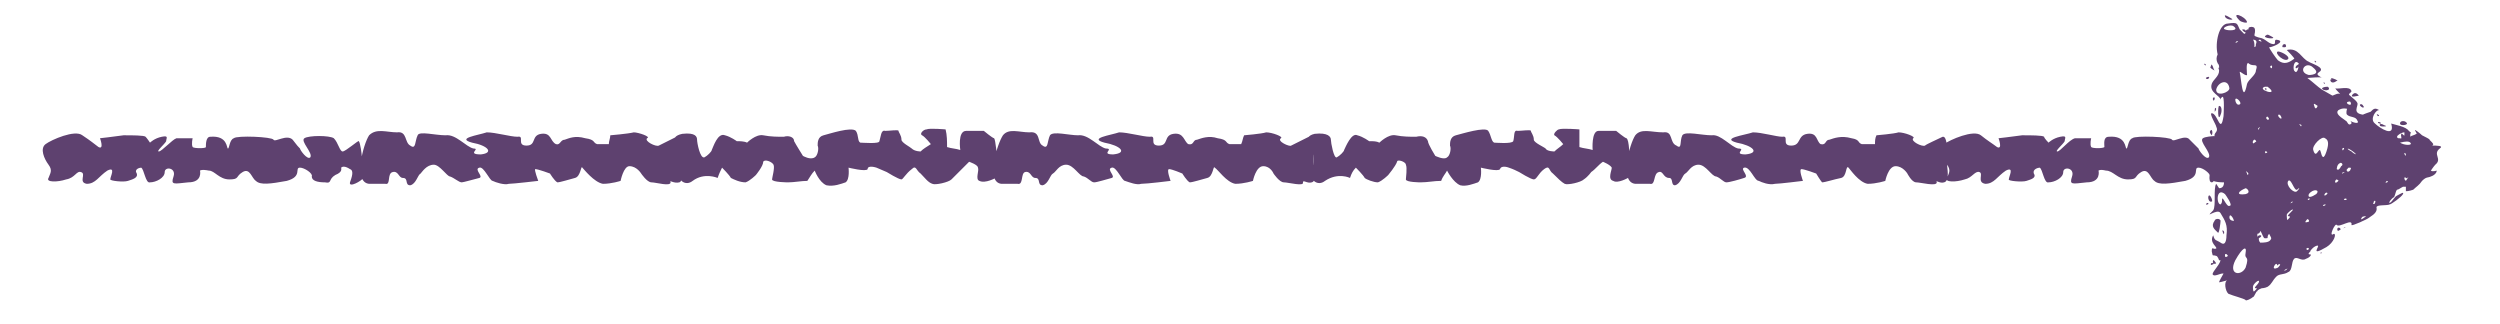 <?xml version="1.0" encoding="UTF-8" standalone="no"?><svg xmlns="http://www.w3.org/2000/svg" xmlns:xlink="http://www.w3.org/1999/xlink" clip-rule="evenodd" stroke-miterlimit="10" viewBox="0 0 170 22"><desc>SVG generated by Keynote</desc><defs></defs><g transform="matrix(1.00, 0.00, -0.00, -1.00, 0.0, 22.0)"><path d="M 5.5 10.3 C 5.2 10.4 5.1 9.9 4.5 9.8 C 3.9 9.6 3.1 9.6 3.3 9.9 C 3.4 10.2 3.6 10.4 3.3 10.8 C 3.0 11.2 2.7 11.9 3.1 12.2 C 3.5 12.5 5.1 13.2 5.6 12.8 C 6.2 12.4 6.3 12.3 6.7 12.0 C 7.1 11.8 6.8 12.6 6.8 12.6 C 6.8 12.6 7.7 12.7 8.4 12.8 C 9.0 12.8 9.8 12.8 9.9 12.7 C 10.0 12.6 10.2 12.3 10.2 12.3 C 10.2 12.3 10.5 12.6 11.0 12.7 C 11.5 12.8 11.3 12.6 11.3 12.4 C 11.2 12.2 10.6 11.7 10.8 11.7 C 11.0 11.7 11.7 12.5 12.0 12.6 C 12.3 12.6 13.1 12.6 13.1 12.6 C 13.1 12.6 13.0 12.2 13.1 12.0 C 13.2 11.9 14.0 11.9 14.0 12.0 C 14.0 12.2 14.0 12.7 14.3 12.7 C 15.5 12.8 15.4 11.9 15.5 11.9 C 15.6 11.9 15.6 12.5 15.9 12.6 C 16.1 12.8 18.5 12.7 18.6 12.5 C 18.7 12.3 19.5 12.9 19.9 12.5 C 20.2 12.1 20.3 12.0 20.4 11.9 C 20.4 11.8 20.9 11.1 21.1 11.3 C 21.3 11.6 20.4 12.4 20.7 12.6 C 21.0 12.8 22.4 12.8 22.7 12.6 C 23.0 12.3 23.1 11.7 23.3 11.7 C 23.5 11.7 24.4 12.5 24.4 12.4 C 24.5 12.3 24.6 11.5 24.6 11.4 C 24.6 11.3 24.9 10.0 24.7 9.9 C 24.6 9.7 23.7 9.2 23.8 9.6 C 23.9 9.9 24.1 10.4 23.8 10.5 C 23.5 10.7 23.3 10.7 23.2 10.6 C 23.2 10.5 23.3 10.3 22.8 10.1 C 22.3 9.8 22.6 9.5 22.1 9.6 C 21.6 9.6 21.2 9.7 21.2 10.0 C 21.3 10.2 20.7 10.6 20.4 10.6 C 20.0 10.6 20.6 10.0 19.5 9.7 C 18.4 9.5 17.7 9.4 17.4 9.7 C 17.1 9.9 17.0 10.6 16.5 10.3 C 16.0 10.0 16.3 9.8 15.6 9.8 C 14.9 9.8 14.6 10.4 14.2 10.4 C 13.7 10.5 13.6 10.4 13.6 10.4 C 13.6 10.4 13.8 9.6 12.8 9.6 C 11.8 9.5 11.6 9.4 11.8 10.0 C 12.0 10.6 11.2 10.7 11.2 10.3 C 11.2 9.9 10.6 9.6 10.2 9.6 C 9.9 9.5 9.8 10.5 9.6 10.6 C 9.5 10.6 9.1 10.5 9.3 10.2 C 9.4 9.9 9.0 9.8 8.7 9.7 C 8.4 9.6 7.5 9.7 7.5 9.8 C 7.5 10.0 7.9 10.7 7.3 10.4 C 6.7 10.0 6.5 9.5 5.9 9.5 C 5.3 9.6 5.9 10.2 5.5 10.3 C 5.5 10.3 5.5 10.3 5.5 10.3 Z M 25.1 9.5 C 24.0 9.6 24.7 12.2 25.1 12.8 C 25.6 13.3 26.3 13.0 27.0 13.0 C 27.7 13.1 27.5 12.3 27.9 12.1 C 28.3 11.8 28.2 12.4 28.4 12.8 C 28.5 13.1 29.6 12.8 30.3 12.8 C 31.0 12.9 31.7 12.0 32.2 11.9 C 32.7 11.9 31.7 11.5 32.7 11.5 C 33.6 11.6 33.2 12.1 32.1 12.3 C 31.0 12.6 32.5 12.8 33.1 13.0 C 33.7 13.0 34.7 12.7 35.2 12.7 C 35.7 12.8 35.1 12.1 35.8 12.1 C 36.5 12.1 36.1 12.8 36.8 12.9 C 37.5 13.0 37.4 12.4 37.8 12.2 C 38.1 12.1 38.1 12.5 38.4 12.5 C 38.7 12.6 39.1 12.8 39.8 12.6 C 40.5 12.5 40.3 12.3 40.6 12.2 C 40.9 12.2 41.4 12.2 41.4 12.2 C 41.4 12.4 41.5 12.6 41.5 12.8 C 41.5 12.8 42.7 12.9 43.1 13.0 C 43.4 13.0 44.3 12.7 44.0 12.6 C 43.8 12.4 44.6 12.0 44.8 12.1 C 45.0 12.2 45.6 12.5 46.0 12.7 C 46.4 12.8 46.3 11.1 46.3 10.8 C 46.3 10.6 46.5 9.7 46.2 9.6 C 45.8 9.5 45.5 9.8 45.6 9.6 C 45.6 9.3 44.6 9.6 44.3 9.6 C 44.0 9.6 43.6 10.2 43.6 10.2 C 43.6 10.2 43.3 10.7 42.8 10.7 C 42.4 10.7 42.2 9.7 42.2 9.7 C 42.2 9.7 41.6 9.5 41.0 9.5 C 40.4 9.6 39.7 10.5 39.6 10.6 C 39.5 10.8 39.5 10.0 39.1 9.9 C 38.7 9.8 38.1 9.6 37.9 9.6 C 37.7 9.7 37.4 10.2 37.4 10.2 C 37.4 10.2 36.6 10.5 36.4 10.5 C 36.3 10.5 36.6 9.7 36.6 9.7 C 36.6 9.7 34.9 9.5 34.6 9.5 C 34.3 9.4 33.7 9.6 33.5 9.7 C 33.3 9.7 32.9 10.7 32.6 10.6 C 32.2 10.5 32.9 10.0 32.6 9.9 C 32.2 9.8 31.5 9.6 31.4 9.6 C 31.2 9.6 30.9 9.9 30.6 10.0 C 30.4 10.0 29.9 10.8 29.5 10.8 C 29.0 10.8 28.7 10.3 28.6 10.2 C 28.4 10.1 28.3 9.5 27.9 9.4 C 27.5 9.4 27.8 9.9 27.4 9.9 C 27.1 9.9 27.1 10.4 26.7 10.3 C 26.3 10.2 26.6 9.4 26.2 9.5 C 26.0 9.5 26.2 9.5 25.1 9.5 C 25.1 9.5 25.1 9.5 25.1 9.5 Z M 47.1 9.7 C 46.6 9.3 46.1 9.8 46.2 10.1 C 46.2 10.5 46.4 11.5 46.2 11.7 C 46.0 12.0 45.4 12.7 46.4 12.9 C 47.3 13.0 47.4 12.7 47.4 12.5 C 47.4 12.3 47.6 11.2 47.9 11.3 C 48.1 11.4 48.4 11.7 48.4 11.8 C 48.5 12.0 48.8 13.0 49.3 12.8 C 49.7 12.7 50.1 12.4 50.1 12.4 C 50.3 12.4 50.6 12.4 50.8 12.3 C 50.8 12.3 51.4 12.9 51.9 12.8 C 52.4 12.7 52.9 12.7 53.3 12.7 C 53.6 12.8 54.0 12.7 54.0 12.4 C 54.1 12.2 54.6 11.4 54.6 11.4 C 54.6 11.4 55.1 11.1 55.4 11.3 C 55.6 11.4 55.7 11.9 55.6 12.1 C 55.6 12.3 55.6 12.7 56.0 12.8 C 56.4 12.9 57.9 13.4 58.2 13.1 C 58.4 12.8 58.3 12.4 58.5 12.3 C 58.7 12.3 59.8 12.2 59.8 12.4 C 59.9 12.7 59.9 13.2 60.2 13.1 C 60.5 13.1 61.1 13.2 61.1 13.1 C 61.1 13.0 61.3 12.8 61.3 12.5 C 61.3 12.3 61.9 12.0 62.0 11.9 C 62.2 11.7 62.6 11.7 62.6 11.7 C 62.8 11.9 63.0 12.0 63.3 12.2 C 63.3 12.2 62.9 12.7 62.7 12.8 C 62.5 12.9 62.8 13.2 63.0 13.2 C 63.2 13.3 64.3 13.2 64.3 13.2 C 64.4 12.8 64.4 12.4 64.4 12.0 C 64.7 11.9 65.0 11.9 65.3 11.8 C 65.3 11.8 65.1 13.1 65.7 13.1 C 66.2 13.1 66.9 13.1 66.9 13.1 C 66.9 13.1 67.5 12.6 67.6 12.6 C 67.7 12.5 67.8 11.3 67.8 11.3 C 67.8 10.9 67.7 10.4 67.7 9.9 C 67.7 9.9 67.0 9.5 66.6 9.7 C 66.3 9.8 66.6 10.4 66.5 10.6 C 66.5 10.8 65.9 11.0 65.9 11.0 C 65.7 10.8 65.4 10.5 65.2 10.3 C 65.2 10.3 64.9 10.0 64.7 9.8 C 64.5 9.6 63.6 9.4 63.4 9.5 C 63.1 9.6 62.9 9.9 62.6 10.2 C 62.3 10.4 62.3 10.8 62.0 10.5 C 61.6 10.2 61.4 9.8 61.3 9.8 C 61.1 9.8 60.3 10.3 60.3 10.3 C 60.1 10.4 59.8 10.5 59.6 10.6 C 59.6 10.6 59.0 10.8 59.0 10.5 C 58.9 10.3 57.7 10.6 57.7 10.6 C 57.7 10.6 57.8 9.8 57.5 9.6 C 57.2 9.5 56.7 9.3 56.2 9.4 C 55.7 9.6 55.4 10.4 55.4 10.4 C 55.2 10.2 55.1 10.0 54.9 9.7 C 54.5 9.7 54.0 9.6 53.6 9.6 C 53.6 9.6 52.5 9.6 52.5 9.8 C 52.5 9.9 52.7 10.6 52.6 10.8 C 52.5 11.0 52.0 11.2 51.9 11.0 C 51.9 10.7 51.4 10.1 51.4 10.1 C 51.4 10.1 51.0 9.7 50.7 9.6 C 50.3 9.6 49.9 9.8 49.7 9.9 C 49.6 10.1 49.1 10.6 49.1 10.6 C 49.0 10.4 48.9 10.2 48.8 9.9 C 48.8 9.9 47.9 10.3 47.1 9.7 C 47.1 9.7 47.1 9.7 47.1 9.7 Z M 68.1 9.5 C 67.0 9.6 67.8 12.2 68.2 12.8 C 68.6 13.3 69.3 13.0 70.0 13.0 C 70.8 13.1 70.5 12.3 70.9 12.1 C 71.3 11.8 71.2 12.4 71.4 12.8 C 71.6 13.1 72.7 12.8 73.3 12.8 C 74.0 12.9 74.7 12.0 75.2 11.9 C 75.8 11.9 74.8 11.5 75.7 11.5 C 76.7 11.6 76.2 12.1 75.1 12.3 C 74.0 12.6 75.5 12.8 76.1 13.0 C 76.7 13.0 77.7 12.7 78.2 12.7 C 78.7 12.8 78.1 12.1 78.8 12.1 C 79.5 12.1 79.1 12.8 79.8 12.9 C 80.5 13.0 80.5 12.4 80.8 12.2 C 81.2 12.1 81.1 12.5 81.4 12.5 C 81.7 12.6 82.2 12.8 82.8 12.6 C 83.5 12.5 83.3 12.3 83.6 12.2 C 83.9 12.2 84.4 12.2 84.4 12.2 C 84.5 12.4 84.5 12.6 84.6 12.8 C 84.6 12.8 85.8 12.9 86.1 13.0 C 86.5 13.0 87.3 12.7 87.1 12.6 C 86.8 12.4 87.7 12.0 87.8 12.1 C 88.0 12.2 88.6 12.5 89.0 12.7 C 89.5 12.8 89.3 11.1 89.3 10.8 C 89.3 10.6 89.6 9.7 89.2 9.6 C 88.9 9.5 88.6 9.8 88.6 9.6 C 88.7 9.3 87.6 9.6 87.3 9.6 C 87.0 9.6 86.6 10.2 86.6 10.2 C 86.6 10.2 86.4 10.7 85.9 10.7 C 85.4 10.7 85.2 9.7 85.2 9.7 C 85.2 9.7 84.6 9.5 84.0 9.5 C 83.4 9.6 82.8 10.5 82.6 10.6 C 82.5 10.8 82.5 10.0 82.1 9.9 C 81.7 9.8 81.1 9.6 80.9 9.6 C 80.7 9.7 80.4 10.2 80.4 10.2 C 80.4 10.2 79.7 10.5 79.5 10.5 C 79.3 10.5 79.6 9.7 79.6 9.7 C 79.6 9.7 78.0 9.5 77.6 9.5 C 77.3 9.4 76.8 9.6 76.5 9.7 C 76.3 9.7 75.9 10.7 75.6 10.6 C 75.2 10.5 75.9 10.0 75.6 9.9 C 75.2 9.8 74.6 9.6 74.4 9.6 C 74.2 9.6 74.0 9.9 73.7 10.0 C 73.4 10.0 73.0 10.8 72.5 10.8 C 72.0 10.8 71.8 10.3 71.6 10.2 C 71.4 10.1 71.3 9.5 70.9 9.4 C 70.5 9.4 70.8 9.9 70.4 9.9 C 70.1 9.9 70.1 10.4 69.7 10.3 C 69.4 10.2 69.6 9.4 69.2 9.5 C 69.0 9.5 69.2 9.5 68.1 9.5 C 68.1 9.5 68.1 9.5 68.1 9.5 Z M 90.1 9.7 C 89.6 9.3 89.1 9.8 89.2 10.1 C 89.3 10.5 89.4 11.5 89.3 11.7 C 89.1 12.0 88.5 12.7 89.4 12.9 C 90.3 13.0 90.5 12.7 90.5 12.5 C 90.5 12.3 90.7 11.2 90.9 11.3 C 91.1 11.4 91.4 11.7 91.4 11.8 C 91.5 12.0 91.9 13.0 92.3 12.8 C 92.7 12.7 93.1 12.4 93.1 12.4 C 93.4 12.4 93.6 12.4 93.8 12.3 C 93.8 12.3 94.4 12.9 94.9 12.8 C 95.4 12.7 95.9 12.7 96.3 12.7 C 96.7 12.8 97.0 12.7 97.1 12.4 C 97.1 12.2 97.6 11.4 97.6 11.4 C 97.6 11.4 98.2 11.1 98.4 11.3 C 98.6 11.4 98.7 11.9 98.6 12.1 C 98.6 12.3 98.6 12.7 99.0 12.8 C 99.4 12.9 101.0 13.4 101.2 13.1 C 101.4 12.8 101.4 12.4 101.6 12.3 C 101.7 12.3 102.8 12.2 102.9 12.4 C 103.0 12.7 102.9 13.2 103.2 13.1 C 103.5 13.1 104.1 13.2 104.1 13.1 C 104.1 13.0 104.3 12.8 104.3 12.5 C 104.3 12.3 105.0 12.0 105.1 11.9 C 105.2 11.7 105.7 11.7 105.7 11.7 C 105.9 11.9 106.1 12.0 106.3 12.2 C 106.3 12.2 105.9 12.7 105.7 12.8 C 105.6 12.9 105.9 13.2 106.0 13.2 C 106.2 13.3 107.4 13.2 107.4 13.2 C 107.4 12.8 107.4 12.4 107.4 12.0 C 107.7 11.9 108.0 11.9 108.3 11.8 C 108.3 11.8 108.2 13.1 108.7 13.1 C 109.2 13.1 109.9 13.1 109.9 13.1 C 109.9 13.1 110.5 12.6 110.6 12.6 C 110.8 12.5 110.8 11.3 110.8 11.3 C 110.8 10.9 110.7 10.4 110.7 9.9 C 110.7 9.9 110.0 9.5 109.7 9.7 C 109.3 9.8 109.6 10.4 109.6 10.6 C 109.5 10.8 109.0 11.0 109.0 11.0 C 108.7 10.8 108.5 10.5 108.2 10.3 C 108.2 10.3 108.0 10.0 107.7 9.8 C 107.5 9.6 106.6 9.4 106.4 9.5 C 106.2 9.6 105.9 9.9 105.6 10.2 C 105.3 10.4 105.4 10.8 105.0 10.5 C 104.6 10.2 104.5 9.8 104.3 9.8 C 104.1 9.8 103.3 10.3 103.3 10.3 C 103.1 10.4 102.9 10.5 102.6 10.6 C 102.6 10.6 102.1 10.8 102.0 10.5 C 101.9 10.3 100.7 10.6 100.7 10.6 C 100.7 10.6 100.8 9.8 100.5 9.6 C 100.2 9.5 99.7 9.3 99.3 9.4 C 98.8 9.6 98.4 10.4 98.4 10.4 C 98.3 10.2 98.1 10.0 98.0 9.7 C 97.5 9.7 97.1 9.6 96.6 9.6 C 96.6 9.6 95.6 9.6 95.6 9.8 C 95.6 9.9 95.7 10.6 95.6 10.8 C 95.6 11.0 95.0 11.2 95.0 11.0 C 94.9 10.7 94.4 10.1 94.4 10.1 C 94.4 10.1 94.0 9.7 93.7 9.6 C 93.4 9.6 92.9 9.8 92.8 9.9 C 92.7 10.1 92.2 10.6 92.2 10.6 C 92.0 10.4 91.9 10.2 91.8 9.9 C 91.8 9.9 91.0 10.3 90.1 9.7 C 90.1 9.7 90.1 9.7 90.1 9.7 Z M 111.2 9.5 C 110.1 9.6 110.8 12.2 111.2 12.8 C 111.6 13.3 112.3 13.0 113.1 13.0 C 113.8 13.1 113.5 12.3 114.0 12.1 C 114.4 11.8 114.2 12.4 114.4 12.8 C 114.6 13.1 115.7 12.8 116.4 12.8 C 117.0 12.9 117.7 12.0 118.2 11.9 C 118.8 11.9 117.8 11.5 118.7 11.5 C 119.7 11.6 119.2 12.1 118.1 12.3 C 117.0 12.6 118.6 12.8 119.2 13.0 C 119.8 13.0 120.8 12.7 121.2 12.7 C 121.7 12.8 121.1 12.1 121.8 12.1 C 122.5 12.1 122.2 12.8 122.9 12.9 C 123.6 13.0 123.5 12.4 123.8 12.2 C 124.2 12.1 124.1 12.5 124.4 12.5 C 124.7 12.6 125.2 12.8 125.9 12.6 C 126.5 12.5 126.3 12.3 126.6 12.2 C 126.9 12.2 127.5 12.2 127.5 12.2 C 127.5 12.4 127.5 12.6 127.6 12.8 C 127.6 12.8 128.8 12.9 129.1 13.0 C 129.5 13.0 130.3 12.7 130.1 12.6 C 129.9 12.4 130.7 12.0 130.9 12.1 C 131.0 12.2 131.7 12.5 132.1 12.7 C 132.5 12.8 132.4 11.1 132.4 10.8 C 132.4 10.6 132.6 9.7 132.2 9.6 C 131.9 9.5 131.6 9.8 131.7 9.6 C 131.7 9.3 130.6 9.6 130.3 9.6 C 130.0 9.6 129.7 10.2 129.7 10.2 C 129.7 10.2 129.4 10.7 128.9 10.7 C 128.4 10.7 128.2 9.7 128.2 9.7 C 128.2 9.7 127.6 9.5 127.0 9.5 C 126.4 9.6 125.8 10.5 125.7 10.6 C 125.5 10.8 125.6 10.0 125.2 9.9 C 124.7 9.8 124.1 9.6 123.9 9.6 C 123.8 9.7 123.5 10.2 123.5 10.2 C 123.5 10.2 122.7 10.5 122.5 10.5 C 122.3 10.5 122.6 9.7 122.6 9.7 C 122.6 9.7 121.0 9.5 120.7 9.5 C 120.3 9.4 119.8 9.6 119.6 9.7 C 119.3 9.7 119.0 10.7 118.6 10.6 C 118.3 10.5 119.0 10.0 118.6 9.9 C 118.3 9.8 117.6 9.6 117.4 9.6 C 117.2 9.6 117.0 9.9 116.7 10.0 C 116.4 10.0 116.0 10.8 115.5 10.8 C 115.0 10.8 114.8 10.3 114.6 10.2 C 114.4 10.1 114.3 9.5 113.9 9.4 C 113.6 9.4 113.8 9.9 113.5 9.9 C 113.1 9.9 113.1 10.4 112.8 10.3 C 112.4 10.2 112.6 9.4 112.2 9.5 C 112.0 9.5 112.2 9.5 111.2 9.5 C 111.2 9.5 111.2 9.5 111.2 9.5 Z M 134.6 10.3 C 134.3 10.4 134.1 9.9 133.6 9.8 C 133.0 9.6 132.2 9.6 132.4 9.9 C 132.5 10.2 132.7 10.4 132.4 10.8 C 132.1 11.2 131.7 11.9 132.2 12.2 C 132.6 12.5 134.2 13.2 134.7 12.8 C 135.2 12.4 135.4 12.3 135.8 12.0 C 136.2 11.8 135.9 12.6 135.9 12.6 C 135.9 12.6 136.8 12.7 137.5 12.8 C 138.1 12.8 138.9 12.8 139.0 12.7 C 139.0 12.6 139.3 12.3 139.3 12.3 C 139.3 12.3 139.6 12.6 140.1 12.7 C 140.6 12.8 140.4 12.6 140.4 12.4 C 140.3 12.2 139.7 11.7 139.9 11.7 C 140.1 11.7 140.7 12.5 141.1 12.6 C 141.4 12.6 142.2 12.6 142.2 12.6 C 142.2 12.6 142.1 12.2 142.2 12.0 C 142.3 11.9 143.0 11.9 143.1 12.0 C 143.1 12.2 143.0 12.7 143.4 12.7 C 144.6 12.8 144.5 11.9 144.6 11.9 C 144.7 11.9 144.7 12.5 145.0 12.6 C 145.2 12.8 147.6 12.7 147.7 12.5 C 147.8 12.3 148.6 12.9 148.9 12.5 C 149.3 12.1 149.4 12.0 149.5 11.9 C 149.5 11.8 150.0 11.1 150.2 11.3 C 150.4 11.6 149.5 12.4 149.8 12.6 C 150.1 12.8 151.5 12.8 151.8 12.6 C 152.1 12.3 152.2 11.7 152.4 11.7 C 152.6 11.7 153.5 12.5 153.5 12.4 C 153.6 12.3 153.7 11.5 153.7 11.4 C 153.7 11.3 154.0 10.0 153.8 9.9 C 153.6 9.7 152.7 9.2 152.9 9.6 C 153.0 9.9 153.2 10.4 152.9 10.5 C 152.6 10.7 152.4 10.7 152.3 10.6 C 152.2 10.5 152.4 10.3 151.9 10.1 C 151.4 9.8 151.7 9.5 151.2 9.6 C 150.7 9.6 150.2 9.7 150.3 10.0 C 150.3 10.2 149.8 10.6 149.5 10.6 C 149.1 10.6 149.7 10.0 148.6 9.7 C 147.5 9.5 146.8 9.4 146.5 9.7 C 146.2 9.9 146.1 10.6 145.6 10.3 C 145.1 10.0 145.4 9.8 144.7 9.8 C 144.0 9.8 143.7 10.4 143.2 10.4 C 142.8 10.5 142.7 10.4 142.7 10.4 C 142.7 10.4 142.9 9.6 141.9 9.6 C 140.9 9.5 140.7 9.4 140.9 10.0 C 141.1 10.6 140.3 10.7 140.3 10.3 C 140.3 9.9 139.7 9.6 139.3 9.6 C 139.0 9.5 138.9 10.5 138.7 10.6 C 138.6 10.6 138.2 10.5 138.3 10.2 C 138.5 9.9 138.1 9.8 137.8 9.7 C 137.5 9.6 136.5 9.7 136.6 9.8 C 136.6 10.0 137.0 10.7 136.4 10.4 C 135.8 10.0 135.6 9.5 135.0 9.5 C 134.4 9.6 134.9 10.2 134.6 10.3 C 134.6 10.3 134.6 10.3 134.6 10.3 Z M 134.6 10.3 " fill="#5E416F"></path><path d="M 152.8 20.5 C 152.7 20.9 151.6 21.3 152.3 20.6 C 152.4 20.5 152.8 20.4 152.8 20.5 Z M 154.5 19.5 C 154.3 19.6 154.2 19.7 154.1 19.6 C 153.7 19.4 154.9 19.3 154.5 19.5 Z M 151.8 20.7 C 151.8 20.7 151.2 21.1 151.3 20.9 C 151.3 20.7 151.8 20.6 151.8 20.7 Z M 155.6 18.0 C 155.7 18.2 155.1 18.5 154.9 18.5 C 154.6 18.4 155.4 17.7 155.6 18.0 Z M 151.0 15.2 C 151.0 15.1 151.0 15.1 151.0 15.0 C 151.0 15.1 151.0 15.1 151.0 15.2 Z M 163.6 13.7 C 163.5 13.8 163.2 13.8 163.2 13.6 C 163.2 13.4 163.9 13.5 163.6 13.7 Z M 150.7 4.1 C 150.7 4.1 150.5 4.4 150.5 4.3 C 150.4 4.1 150.6 4.0 150.7 4.1 Z M 150.5 4.1 C 150.3 4.2 150.3 3.9 150.4 4.0 C 150.5 4.0 150.6 4.1 150.5 4.1 Z M 159.4 6.5 C 159.5 6.5 159.6 6.5 159.5 6.5 C 159.4 6.6 159.3 6.4 159.4 6.5 Z M 159.1 6.5 C 158.9 6.6 158.9 6.3 159.0 6.3 C 159.2 6.4 159.2 6.4 159.1 6.5 Z M 157.9 4.8 C 157.9 4.8 158.0 4.8 157.9 4.8 C 157.8 4.9 157.7 4.7 157.9 4.8 Z M 150.2 8.7 C 150.1 8.6 150.2 8.2 150.4 8.3 C 150.5 8.3 150.3 8.8 150.2 8.7 Z M 150.1 8.2 C 150.0 8.2 150.0 8.0 150.1 8.1 C 150.2 8.1 150.2 8.2 150.1 8.2 Z M 150.4 9.6 C 150.6 9.6 150.6 10.0 150.5 10.1 C 150.5 10.2 150.4 10.4 150.4 10.5 C 150.3 10.5 150.1 9.6 150.4 9.6 Z M 150.6 12.6 C 150.5 12.6 150.5 12.5 150.5 12.4 C 150.6 12.3 150.6 12.6 150.6 12.6 Z M 150.5 10.9 C 150.4 10.9 150.3 10.9 150.4 10.7 C 150.5 10.6 150.5 10.9 150.5 10.9 Z M 158.9 16.5 C 159.1 16.5 158.6 16.7 158.5 16.7 C 158.5 16.7 158.6 16.6 158.5 16.6 C 158.4 16.6 158.5 16.2 158.9 16.5 Z M 155.4 19.0 C 155.3 19.0 155.2 19.0 155.2 18.8 C 155.2 18.8 155.6 18.7 155.4 19.0 Z M 158.1 16.3 C 158.1 16.4 158.0 16.4 158.0 16.4 C 158.0 16.3 158.1 16.3 158.1 16.3 Z M 158.3 16.1 C 158.2 16.1 158.0 16.1 157.9 16.0 C 157.9 15.8 158.6 15.8 158.3 16.1 Z M 159.5 16.3 C 159.4 16.4 159.4 16.4 159.5 16.3 C 159.5 16.2 159.5 16.3 159.5 16.3 Z M 157.5 17.8 C 157.4 17.9 157.4 17.9 157.4 17.8 C 157.5 17.7 157.5 17.8 157.5 17.8 Z M 160.4 15.5 C 160.4 15.5 160.2 15.8 160.0 15.6 C 159.7 15.3 160.4 15.5 160.4 15.5 Z M 161.7 14.2 C 161.6 14.3 161.6 14.2 161.7 14.1 C 161.8 14.1 161.8 14.2 161.7 14.2 Z M 162.0 13.4 C 162.2 13.4 162.4 13.4 162.1 13.5 C 161.8 13.7 161.7 13.4 162.0 13.4 Z M 161.7 13.7 C 161.7 13.6 161.8 13.6 161.9 13.6 C 161.9 13.7 161.8 13.7 161.7 13.7 Z M 160.7 14.8 C 160.6 15.0 160.4 14.9 160.5 14.8 C 160.7 14.6 160.8 14.7 160.7 14.8 Z M 150.2 16.7 C 150.3 16.8 150.1 16.8 150.0 16.7 C 150.0 16.6 150.2 16.6 150.2 16.7 Z M 150.9 10.3 C 150.8 10.4 150.8 10.3 150.8 10.2 C 150.9 10.0 151.0 10.2 150.9 10.3 Z M 151.2 6.3 C 151.1 6.4 151.1 6.3 151.2 6.1 C 151.2 6.0 151.3 6.2 151.2 6.3 Z M 150.9 11.9 C 150.8 12.0 150.5 11.6 150.8 11.3 C 151.1 11.1 151.1 11.8 150.9 11.9 Z M 154.1 15.9 C 154.2 16.0 154.0 16.0 154.0 16.0 C 154.1 15.8 154.1 15.8 154.1 15.9 Z M 151.4 11.0 C 151.4 11.1 151.2 11.1 151.2 11.0 C 151.1 11.0 151.3 10.9 151.4 11.0 Z M 151.0 7.0 C 150.9 7.2 150.6 7.1 150.6 7.0 C 150.3 6.6 150.6 6.4 150.8 6.2 C 150.9 6.0 151.0 6.9 151.0 7.0 Z M 150.8 17.7 C 150.9 17.6 150.9 17.5 150.9 17.4 C 150.8 17.4 150.9 17.3 150.9 17.2 C 150.9 16.8 150.5 16.6 150.4 16.3 C 150.2 15.7 151.0 15.5 151.0 15.2 C 151.0 15.3 151.0 15.3 151.1 15.4 C 151.3 15.6 151.2 14.1 151.2 14.1 C 151.0 12.8 150.8 14.3 150.4 14.3 C 150.2 14.3 150.7 13.5 150.7 13.4 C 150.9 13.0 150.5 13.0 150.6 12.7 C 150.7 12.5 151.6 12.0 151.5 11.9 C 151.4 11.8 151.5 11.4 151.5 11.3 C 151.5 11.1 151.5 10.7 151.1 10.9 C 150.9 11.0 150.6 11.1 150.9 10.8 C 151.0 10.6 151.6 9.2 150.9 9.2 C 150.9 9.2 150.7 9.5 150.7 9.5 C 150.5 9.2 150.7 8.0 150.5 7.7 C 149.8 7.0 150.8 7.9 151.0 7.5 C 151.3 7.0 151.5 6.7 151.4 6.0 C 151.4 5.9 151.4 5.2 151.0 5.5 C 150.7 5.7 150.6 5.6 150.5 6.0 C 150.2 5.5 150.8 5.2 150.7 5.1 C 150.5 5.0 150.4 5.3 150.4 4.9 C 150.5 4.5 150.4 4.7 150.7 4.6 C 150.8 4.6 150.9 4.3 150.9 4.3 C 150.9 4.3 150.9 4.3 151.0 4.3 C 150.9 3.9 150.3 3.4 150.5 3.3 C 150.6 3.2 151.0 3.4 151.1 3.4 C 151.1 3.4 151.2 3.4 151.2 3.4 C 151.1 3.2 150.9 2.9 150.9 2.8 C 151.0 2.8 151.6 3.0 151.4 2.9 C 151.2 2.7 151.4 2.0 151.6 2.0 C 151.8 1.9 152.6 1.7 152.7 1.6 C 152.7 1.5 153.1 1.7 153.2 1.8 C 153.3 1.8 153.4 2.2 153.5 2.2 C 153.5 2.3 153.8 2.4 153.8 2.4 C 153.8 2.4 154.0 2.4 154.2 2.5 C 154.5 2.7 154.5 2.9 154.8 3.2 C 155.0 3.4 155.3 3.3 155.6 3.5 C 155.9 3.6 155.8 4.2 156.0 4.4 C 156.2 4.6 156.5 4.2 156.8 4.4 C 157.1 4.5 157.2 4.7 157.1 4.7 C 156.9 4.7 157.0 4.8 157.1 4.9 C 157.1 5.0 157.4 5.3 157.6 5.3 C 157.8 5.3 157.0 4.5 158.2 5.2 C 158.7 5.5 158.9 6.1 158.7 6.1 C 158.3 5.8 158.8 6.9 158.9 6.7 C 159.1 6.5 160.0 7.2 159.9 6.7 C 159.9 6.6 161.0 7.1 161.1 7.2 C 161.2 7.3 161.7 7.5 161.6 7.9 C 161.6 8.1 162.3 8.0 162.5 8.1 C 162.6 8.1 163.3 8.6 163.4 8.8 C 163.5 9.0 163.2 8.8 163.0 8.7 C 162.8 8.6 162.7 8.3 162.5 8.2 C 162.4 8.2 162.6 8.5 162.8 8.6 C 162.9 8.8 162.9 9.0 163.0 9.1 C 163.1 9.1 163.2 9.2 163.4 9.3 C 163.5 9.3 163.5 9.3 163.6 9.3 C 163.6 9.2 163.6 9.1 163.6 9.0 C 163.7 9.0 163.8 9.0 164.1 9.1 C 164.3 9.3 164.5 9.4 164.7 9.7 C 165.0 10.0 165.1 9.9 165.3 10.0 C 165.6 10.1 165.7 10.3 165.7 10.4 C 165.7 10.4 165.4 10.3 165.3 10.4 C 165.3 10.4 165.5 10.7 165.6 10.8 C 166.1 11.2 165.4 11.5 165.9 11.9 C 166.2 12.1 165.7 12.1 165.4 12.1 C 165.5 12.2 165.5 12.2 165.2 12.5 C 165.3 12.5 164.9 12.7 164.7 12.8 C 164.6 12.9 164.0 13.4 164.3 13.0 C 164.3 13.0 164.3 12.9 164.4 12.9 C 164.4 12.9 164.3 12.9 164.3 12.9 C 164.3 12.9 164.4 12.5 164.4 12.5 C 164.4 12.5 164.3 12.9 164.3 12.9 C 164.2 12.8 164.0 12.8 163.9 12.7 C 163.9 12.8 163.9 12.8 163.9 12.9 C 163.9 12.9 163.9 12.9 163.9 12.9 C 163.9 12.9 163.9 12.9 163.9 12.9 C 164.0 13.0 163.9 13.0 163.8 13.1 C 163.6 13.4 162.9 13.5 162.6 13.6 C 162.9 12.6 161.8 13.3 161.5 13.6 C 161.1 13.9 161.6 14.6 161.8 14.5 C 161.5 14.7 161.4 14.6 161.2 14.4 C 161.2 14.4 160.6 14.2 160.7 14.2 C 159.9 14.3 160.4 14.8 160.3 15.0 C 160.2 15.2 160.0 15.3 159.8 15.5 C 159.6 15.6 159.9 15.7 159.9 15.8 C 159.8 16.2 159.0 15.9 158.8 16.0 C 158.9 15.8 159.1 15.7 159.2 15.5 C 159.1 15.8 158.7 15.5 158.6 15.5 C 158.4 15.6 158.1 15.8 157.9 15.9 C 157.6 16.1 157.3 16.4 156.9 16.7 C 157.1 16.7 157.9 16.8 157.9 16.7 C 157.8 16.8 157.4 16.9 157.7 17.1 C 158.2 17.4 157.1 17.7 157.0 17.8 C 156.5 18.0 156.3 18.8 155.5 18.6 C 155.5 18.6 156.1 18.0 156.0 18.0 C 155.6 17.7 155.3 17.6 154.9 17.9 C 154.8 18.0 154.3 18.7 154.3 18.8 C 154.3 18.7 155.6 19.2 154.8 19.3 C 154.6 19.3 154.8 19.0 154.6 19.0 C 154.3 19.0 154.1 19.3 153.8 19.4 C 153.8 19.4 153.3 19.5 153.3 19.6 C 153.3 19.7 153.4 19.9 153.3 20.1 C 153.2 20.2 153.0 20.2 152.9 20.1 C 152.9 20.1 152.9 20.0 152.9 20.0 C 152.8 20.0 152.8 20.0 152.7 19.9 C 152.7 20.0 152.6 20.0 152.5 20.0 C 152.4 20.0 152.6 19.8 152.7 19.8 C 152.7 19.8 152.7 19.7 152.6 19.7 C 152.5 19.8 152.3 20.0 152.3 20.0 C 152.1 20.4 152.2 20.5 151.5 20.4 C 150.9 20.4 150.6 19.1 150.8 18.3 C 150.7 18.1 150.7 17.9 150.8 17.7 Z M 163.6 9.7 C 163.6 9.7 163.6 9.7 163.6 9.7 C 163.5 9.8 163.5 9.8 163.5 9.9 C 163.6 10.1 163.5 9.8 163.7 9.9 C 163.8 10.0 163.8 10.0 163.6 9.7 Z M 163.5 11.6 C 163.6 11.6 163.6 11.5 163.6 11.4 C 163.5 11.5 163.5 11.5 163.5 11.6 Z M 163.9 12.3 C 164.1 12.1 163.5 12.1 163.2 12.3 C 163.6 12.4 163.8 12.4 163.9 12.3 Z M 163.5 13.0 C 163.5 12.9 163.5 12.9 163.5 12.8 C 163.5 12.7 163.3 13.0 163.3 12.9 C 163.2 12.8 163.4 12.5 163.2 12.6 C 163.2 12.6 163.1 12.6 163.1 12.6 C 163.1 12.6 163.0 12.6 163.0 12.7 C 163.0 12.8 163.3 13.0 163.5 13.0 Z M 162.3 9.7 C 162.4 9.7 162.4 9.6 162.3 9.6 C 162.2 9.5 162.2 9.6 162.3 9.7 Z M 161.4 8.2 C 161.4 8.4 161.6 8.4 161.5 8.2 C 161.5 8.1 161.3 8.1 161.4 8.2 Z M 159.4 10.3 C 159.5 10.3 159.4 10.3 159.3 10.2 C 159.2 10.2 159.3 10.3 159.4 10.3 Z M 159.3 11.8 C 159.2 11.9 159.4 12.0 159.4 11.9 C 159.4 11.9 159.3 11.7 159.3 11.8 Z M 159.5 8.4 C 159.3 8.4 159.4 8.5 159.5 8.5 C 159.6 8.5 159.6 8.4 159.5 8.4 Z M 159.8 10.4 C 159.7 10.3 159.6 10.3 159.6 10.4 C 159.5 10.4 159.6 10.5 159.7 10.6 C 159.9 10.6 159.9 10.6 159.8 10.4 Z M 159.9 11.7 C 159.5 11.9 159.6 12.0 160.0 11.7 C 160.4 11.4 160.1 11.5 159.9 11.7 Z M 160.6 7.2 C 160.6 7.3 160.9 7.3 160.9 7.3 C 160.9 7.3 160.4 6.9 160.6 7.2 Z M 159.8 15.1 C 159.9 15.0 159.9 14.8 159.7 14.9 C 159.5 15.0 159.6 15.1 159.8 15.1 Z M 159.0 14.5 C 159.3 14.7 159.6 14.6 159.6 14.6 C 159.6 14.6 159.5 14.3 159.6 14.2 C 159.8 14.0 160.2 14.1 160.3 13.8 C 160.5 13.5 159.9 13.7 159.8 13.8 C 159.9 13.7 159.9 13.7 159.9 13.6 C 159.8 13.5 159.7 13.5 159.6 13.7 C 159.6 13.8 158.7 14.2 159.0 14.5 Z M 159.1 10.9 C 159.2 11.0 159.4 10.8 159.2 10.7 C 159.1 10.5 159.0 10.4 158.9 10.5 C 158.9 10.5 158.9 10.8 159.1 10.9 Z M 158.9 9.8 C 159.1 9.7 159.0 9.7 158.9 9.6 C 158.7 9.5 158.8 9.8 158.9 9.8 Z M 156.9 5.0 C 156.7 5.1 157.0 5.2 157.0 5.1 C 157.0 5.1 157.0 5.0 156.9 5.0 Z M 156.9 6.9 C 156.6 6.8 156.9 7.1 156.9 7.1 C 157.0 7.1 157.1 6.9 156.9 6.9 Z M 158.0 8.0 C 157.9 8.0 158.0 8.1 158.1 8.1 C 158.2 8.1 158.1 8.0 158.0 8.0 Z M 158.1 8.7 C 158.0 8.7 158.1 8.9 158.2 8.9 C 158.3 8.9 158.3 8.8 158.1 8.7 Z M 157.6 14.8 C 157.6 14.8 157.5 14.5 157.4 14.7 C 157.3 15.0 157.3 15.0 157.6 14.8 Z M 158.1 12.6 C 158.3 12.5 158.4 12.3 158.2 11.7 C 158.0 11.1 157.9 11.3 157.8 11.7 C 157.7 12.1 157.5 11.1 157.3 11.8 C 157.2 12.1 157.9 12.8 158.1 12.6 Z M 157.0 8.8 C 157.3 9.2 157.8 9.1 157.5 8.8 C 157.2 8.6 156.9 8.5 157.0 8.8 Z M 157.0 8.5 C 157.1 8.5 157.1 8.5 157.0 8.4 C 156.9 8.4 156.9 8.5 157.0 8.5 Z M 157.3 17.4 C 157.9 16.9 157.0 16.9 157.0 16.9 C 156.2 17.1 156.8 17.9 157.3 17.4 Z M 151.3 4.6 C 151.3 4.6 151.3 4.6 151.3 4.7 C 151.3 4.7 151.3 4.7 151.3 4.7 C 151.4 4.8 151.5 4.6 151.5 4.6 C 151.4 4.5 151.3 4.5 151.3 4.6 Z M 151.1 8.4 C 151.1 8.3 151.1 8.2 151.0 8.1 C 150.7 8.1 150.7 9.3 151.3 8.8 C 151.3 8.8 151.9 8.0 151.6 8.0 C 151.4 7.9 151.1 8.8 151.1 8.4 Z M 151.6 7.2 C 151.6 7.7 152.1 6.8 151.8 7.0 C 151.7 7.0 151.6 7.1 151.6 7.2 Z M 152.7 3.8 C 152.4 3.2 151.5 3.3 152.0 4.3 C 152.5 5.2 152.8 5.3 152.7 4.8 C 152.6 4.3 153.0 4.7 152.7 3.8 Z M 152.7 8.8 C 152.0 8.7 152.2 9.0 152.7 9.2 C 152.8 9.2 153.1 8.9 152.7 8.8 Z M 152.8 10.2 C 152.7 10.4 152.7 10.4 152.8 10.3 C 153.0 10.2 152.8 10.0 152.8 10.2 Z M 153.6 2.8 C 153.5 2.6 153.2 2.4 153.4 2.4 C 153.5 2.4 153.5 2.4 153.3 2.2 C 153.2 2.1 153.2 2.4 153.2 2.5 C 153.2 2.7 153.7 3.1 153.6 2.8 Z M 155.8 8.2 C 155.7 8.1 155.8 8.3 155.9 8.3 C 155.9 8.3 155.9 8.2 155.8 8.2 Z M 156.5 13.5 C 156.5 13.5 156.5 13.3 156.4 13.5 C 156.3 13.6 156.3 13.6 156.5 13.5 Z M 156.3 17.7 C 156.4 17.6 156.1 17.6 156.1 17.4 C 156.1 17.3 156.3 17.4 156.3 17.5 C 156.3 17.4 156.2 16.9 156.0 17.2 C 155.9 17.4 156.0 18.0 156.3 17.7 Z M 155.6 9.7 C 155.8 9.9 156.0 9.0 156.2 9.1 C 156.4 9.3 156.4 9.2 156.2 9.0 C 156.0 8.8 155.4 9.4 155.6 9.7 Z M 155.5 7.4 C 155.5 7.5 156.0 7.9 155.9 7.7 C 155.7 7.5 155.5 7.3 155.6 7.3 C 155.8 7.3 155.7 7.2 155.6 7.1 C 155.5 6.9 155.5 7.3 155.5 7.4 Z M 155.3 3.6 C 155.4 3.7 155.7 3.8 155.5 3.7 C 155.5 3.6 155.3 3.6 155.3 3.6 Z M 155.1 14.1 C 155.2 13.9 155.1 13.9 155.0 14.0 C 154.8 14.2 155.0 14.3 155.1 14.1 Z M 154.7 4.0 C 154.9 4.2 154.8 3.8 154.9 4.0 C 155.1 4.1 155.1 4.0 154.9 3.8 C 154.7 3.7 154.5 3.7 154.7 4.0 Z M 154.5 17.5 C 154.5 17.4 154.5 17.3 154.4 17.4 C 154.3 17.5 154.5 17.6 154.5 17.5 Z M 154.0 16.1 C 154.0 16.1 154.1 16.1 154.2 16.1 C 155.1 15.4 153.4 15.9 154.0 16.1 Z M 154.1 14.0 C 154.2 14.2 154.3 13.9 154.3 13.9 C 154.2 13.8 154.1 13.9 154.1 14.0 Z M 154.1 11.6 C 154.0 11.5 154.0 11.8 154.1 11.7 C 154.2 11.7 154.2 11.6 154.1 11.6 Z M 153.7 19.3 C 153.8 19.2 153.8 19.1 153.7 19.2 C 153.6 19.2 153.5 19.3 153.7 19.3 Z M 153.6 13.3 C 153.6 13.4 153.7 13.4 153.6 13.2 C 153.6 13.1 153.5 13.3 153.6 13.3 Z M 153.5 6.1 C 153.6 6.1 153.7 6.2 153.7 6.3 C 153.8 6.2 153.9 5.8 154.0 5.8 C 154.1 5.8 154.1 5.8 154.1 5.8 C 154.1 5.8 154.1 5.8 154.1 5.8 C 154.2 5.8 154.2 5.8 154.2 5.9 C 154.2 5.9 154.2 6.0 154.3 6.1 C 154.4 5.9 154.5 5.8 154.4 5.7 C 154.3 5.5 153.9 5.5 153.7 5.5 C 153.6 5.6 153.6 5.7 153.6 5.8 C 153.6 5.8 153.6 5.8 153.6 5.8 C 153.8 5.9 153.8 6.0 153.7 6.0 C 153.6 6.0 153.6 6.0 153.5 5.9 C 153.5 6.0 153.5 6.0 153.5 6.1 Z M 153.2 12.4 C 153.3 12.6 153.4 12.5 153.5 12.2 C 153.5 12.1 153.1 12.2 153.2 12.4 Z M 153.4 19.0 C 153.4 18.9 153.4 18.8 153.3 18.8 C 153.3 18.8 153.3 18.9 153.3 18.9 C 153.3 19.0 153.3 19.2 153.2 19.3 C 153.4 19.3 153.5 19.2 153.4 19.0 Z M 152.8 16.9 C 152.8 17.0 152.7 17.8 152.9 17.7 C 153.2 17.4 153.6 17.8 153.4 17.2 C 153.4 16.9 152.9 16.6 152.8 16.3 C 152.5 14.8 152.4 16.7 152.3 17.1 C 152.3 17.2 152.7 16.8 152.8 16.9 Z M 152.3 14.9 C 152.1 14.8 152.0 15.1 152.0 15.2 C 152.0 15.5 152.5 15.0 152.3 14.9 Z M 152.1 19.2 C 152.1 19.2 152.1 19.2 152.2 19.2 C 152.1 19.1 152.1 19.1 152.0 19.1 C 152.0 19.1 152.0 19.1 152.1 19.2 Z M 151.9 20.2 C 152.3 19.9 151.5 19.9 151.3 20.0 C 151.0 20.1 151.7 20.4 151.9 20.2 Z M 151.6 16.0 C 151.6 15.7 150.7 15.4 150.7 15.9 C 150.8 16.4 151.5 16.7 151.6 16.0 Z M 150.4 12.8 C 150.5 13.0 150.4 13.3 150.3 13.1 C 150.2 13.0 150.4 12.8 150.4 12.8 Z M 149.9 17.6 C 150.0 17.5 150.0 17.6 150.0 17.6 C 149.9 17.7 149.9 17.7 149.9 17.6 Z M 150.6 17.2 C 150.5 17.3 150.5 17.5 150.4 17.6 C 150.4 17.7 150.3 17.4 150.3 17.4 C 150.4 17.3 150.6 17.2 150.6 17.2 Z M 150.7 14.6 C 150.6 14.8 150.6 14.5 150.6 14.4 C 150.6 14.4 150.7 14.5 150.7 14.6 Z M 150.5 15.2 C 150.5 15.1 150.6 15.2 150.6 15.3 C 150.6 15.5 150.4 15.3 150.5 15.2 Z M 151.0 14.2 C 151.1 14.4 151.1 14.8 150.9 14.8 C 150.8 14.8 150.8 13.6 151.0 14.2 Z M 151.0 14.2 " fill="#5E416F"></path></g></svg>